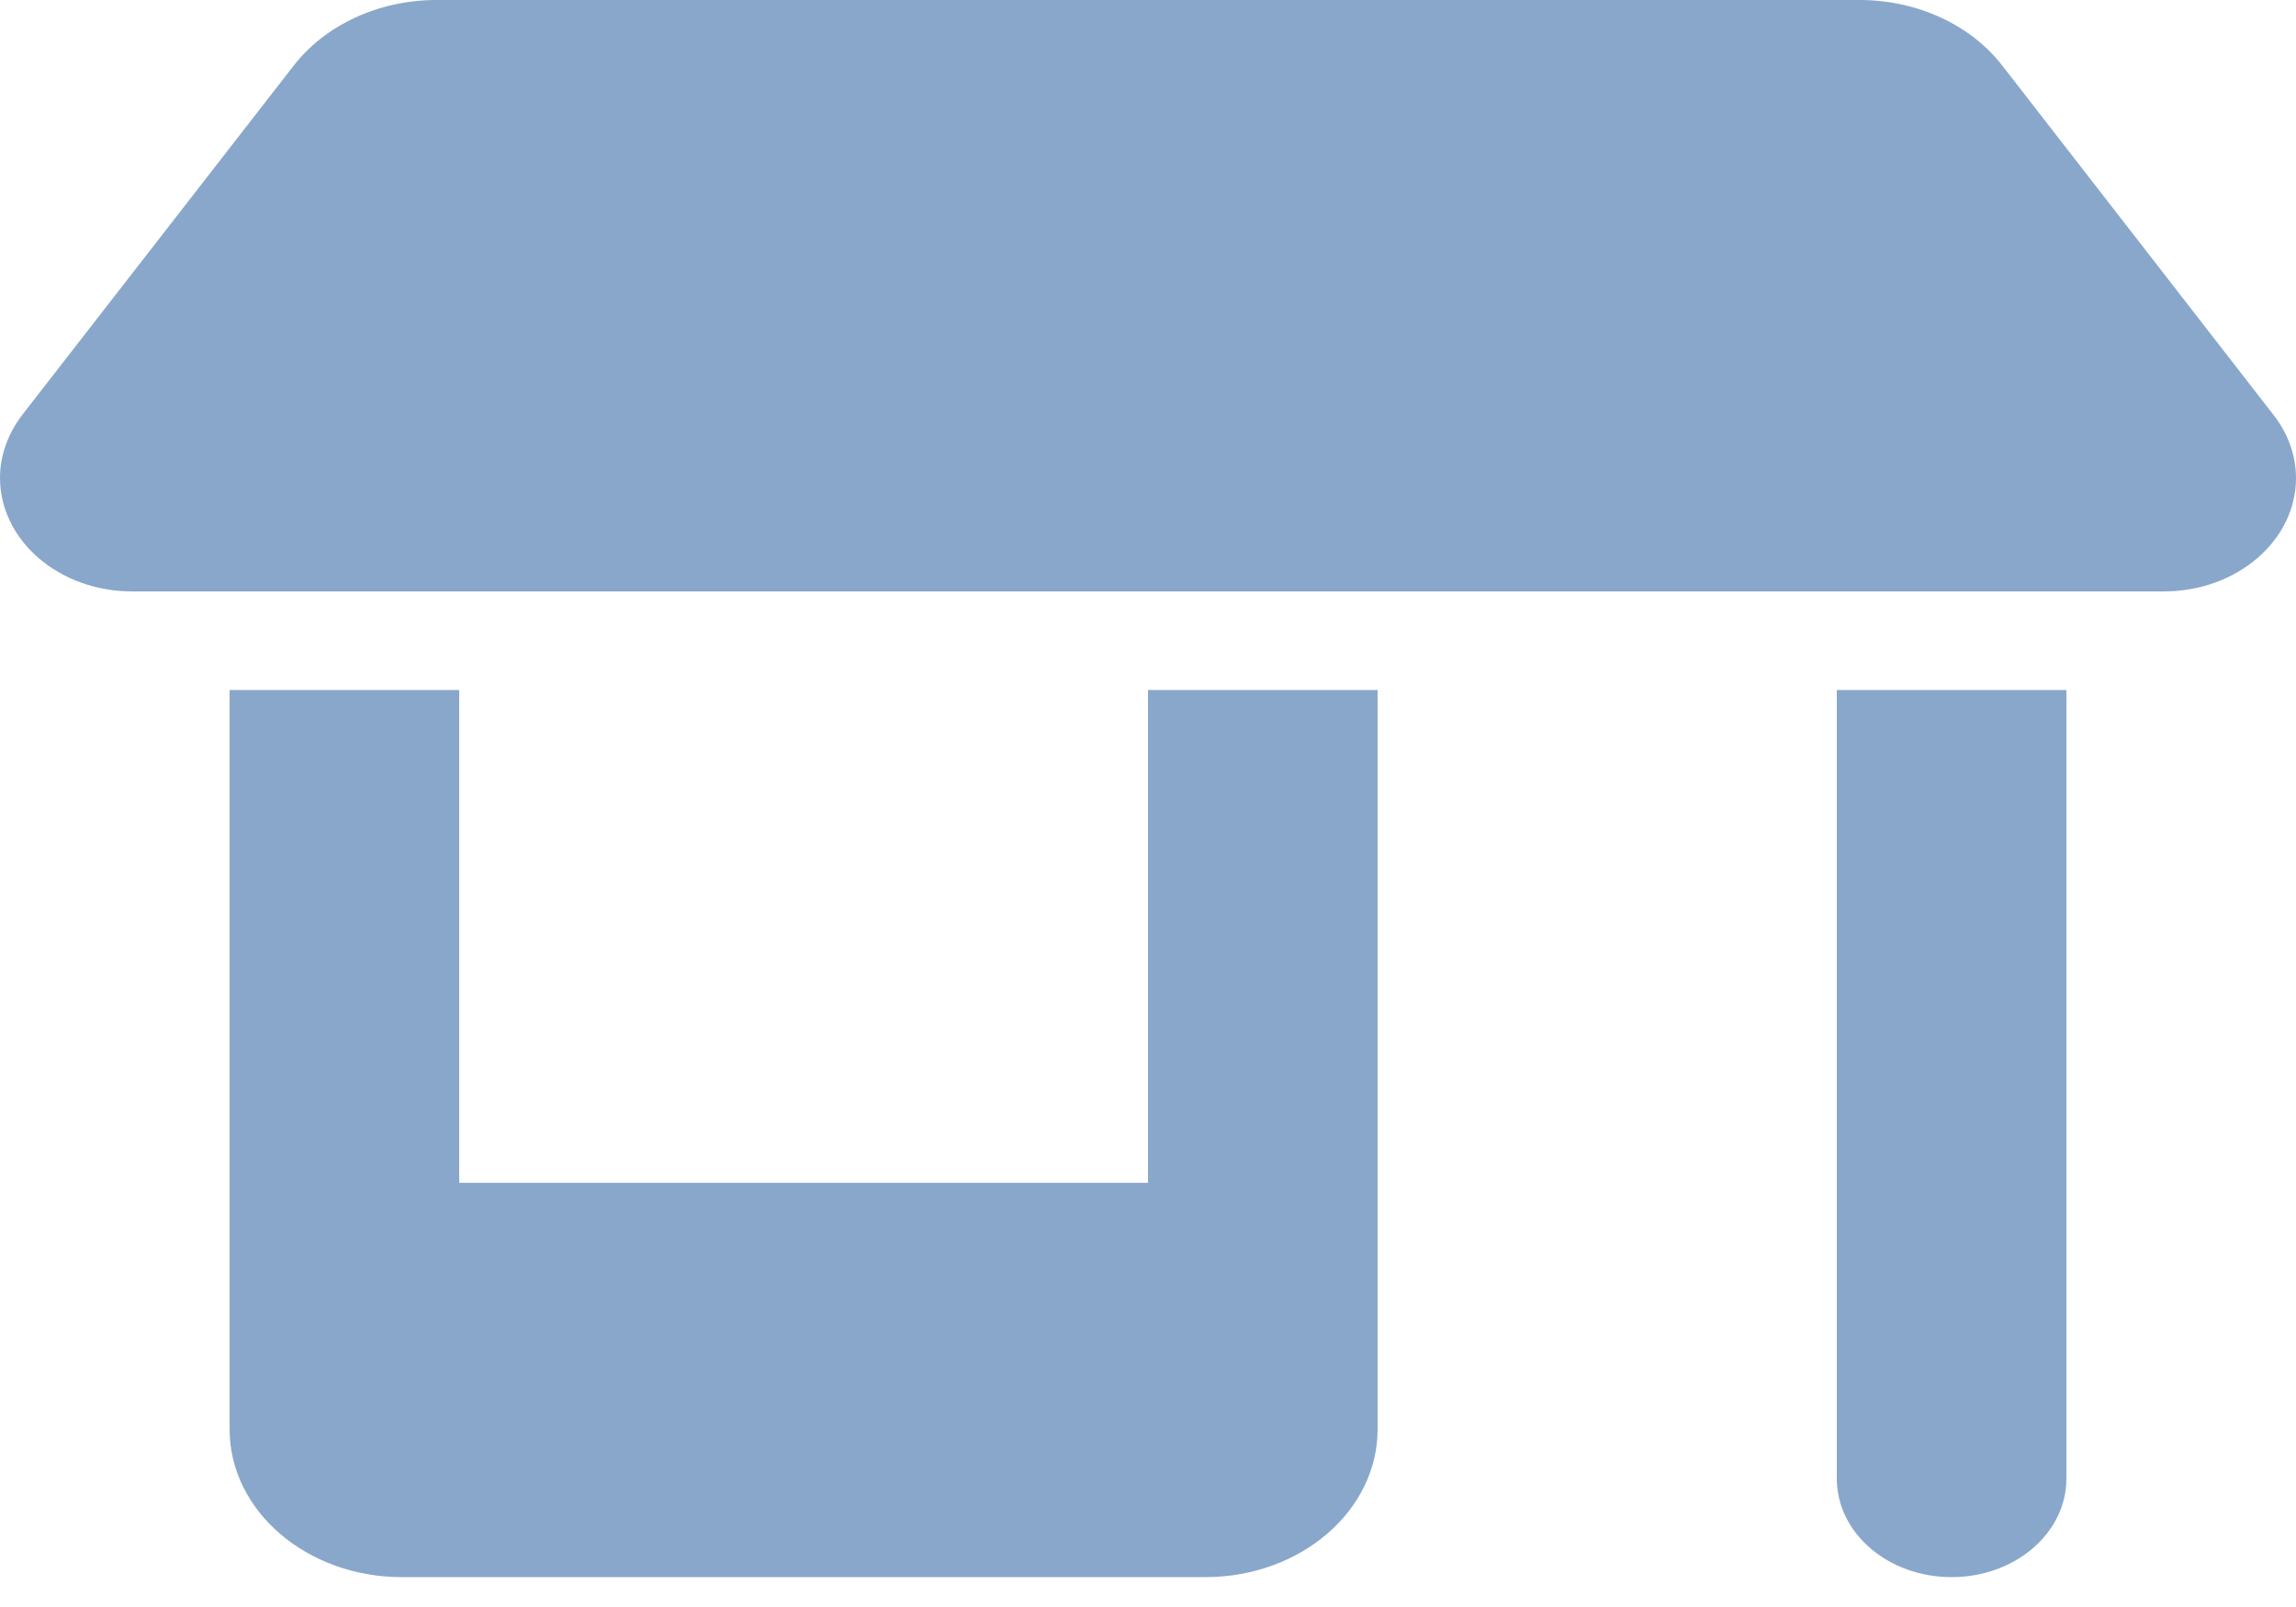 <svg width="70" height="49" viewBox="0 0 70 49" fill="none" xmlns="http://www.w3.org/2000/svg">
<path d="M4.025 18.033H65.975C68.195 18.033 70 16.483 70 14.577C70 13.891 69.759 13.224 69.322 12.661L61.053 2.01C60.08 0.751 58.45 0 56.689 0H13.311C11.561 0 9.92 0.751 8.947 2.01L0.678 12.651C0.241 13.224 0 13.891 0 14.568C0 16.483 1.805 18.033 4.025 18.033ZM7 21.039V36.066V43.58C7 46.069 9.352 48.089 12.25 48.089H36.75C39.648 48.089 42 46.069 42 43.58V36.066V21.039H35V36.066H14V21.039H7ZM56 21.039V45.083C56 46.745 57.564 48.089 59.5 48.089C61.436 48.089 63 46.745 63 45.083V21.039H56Z" fill="#89A7CB"/>
</svg>

